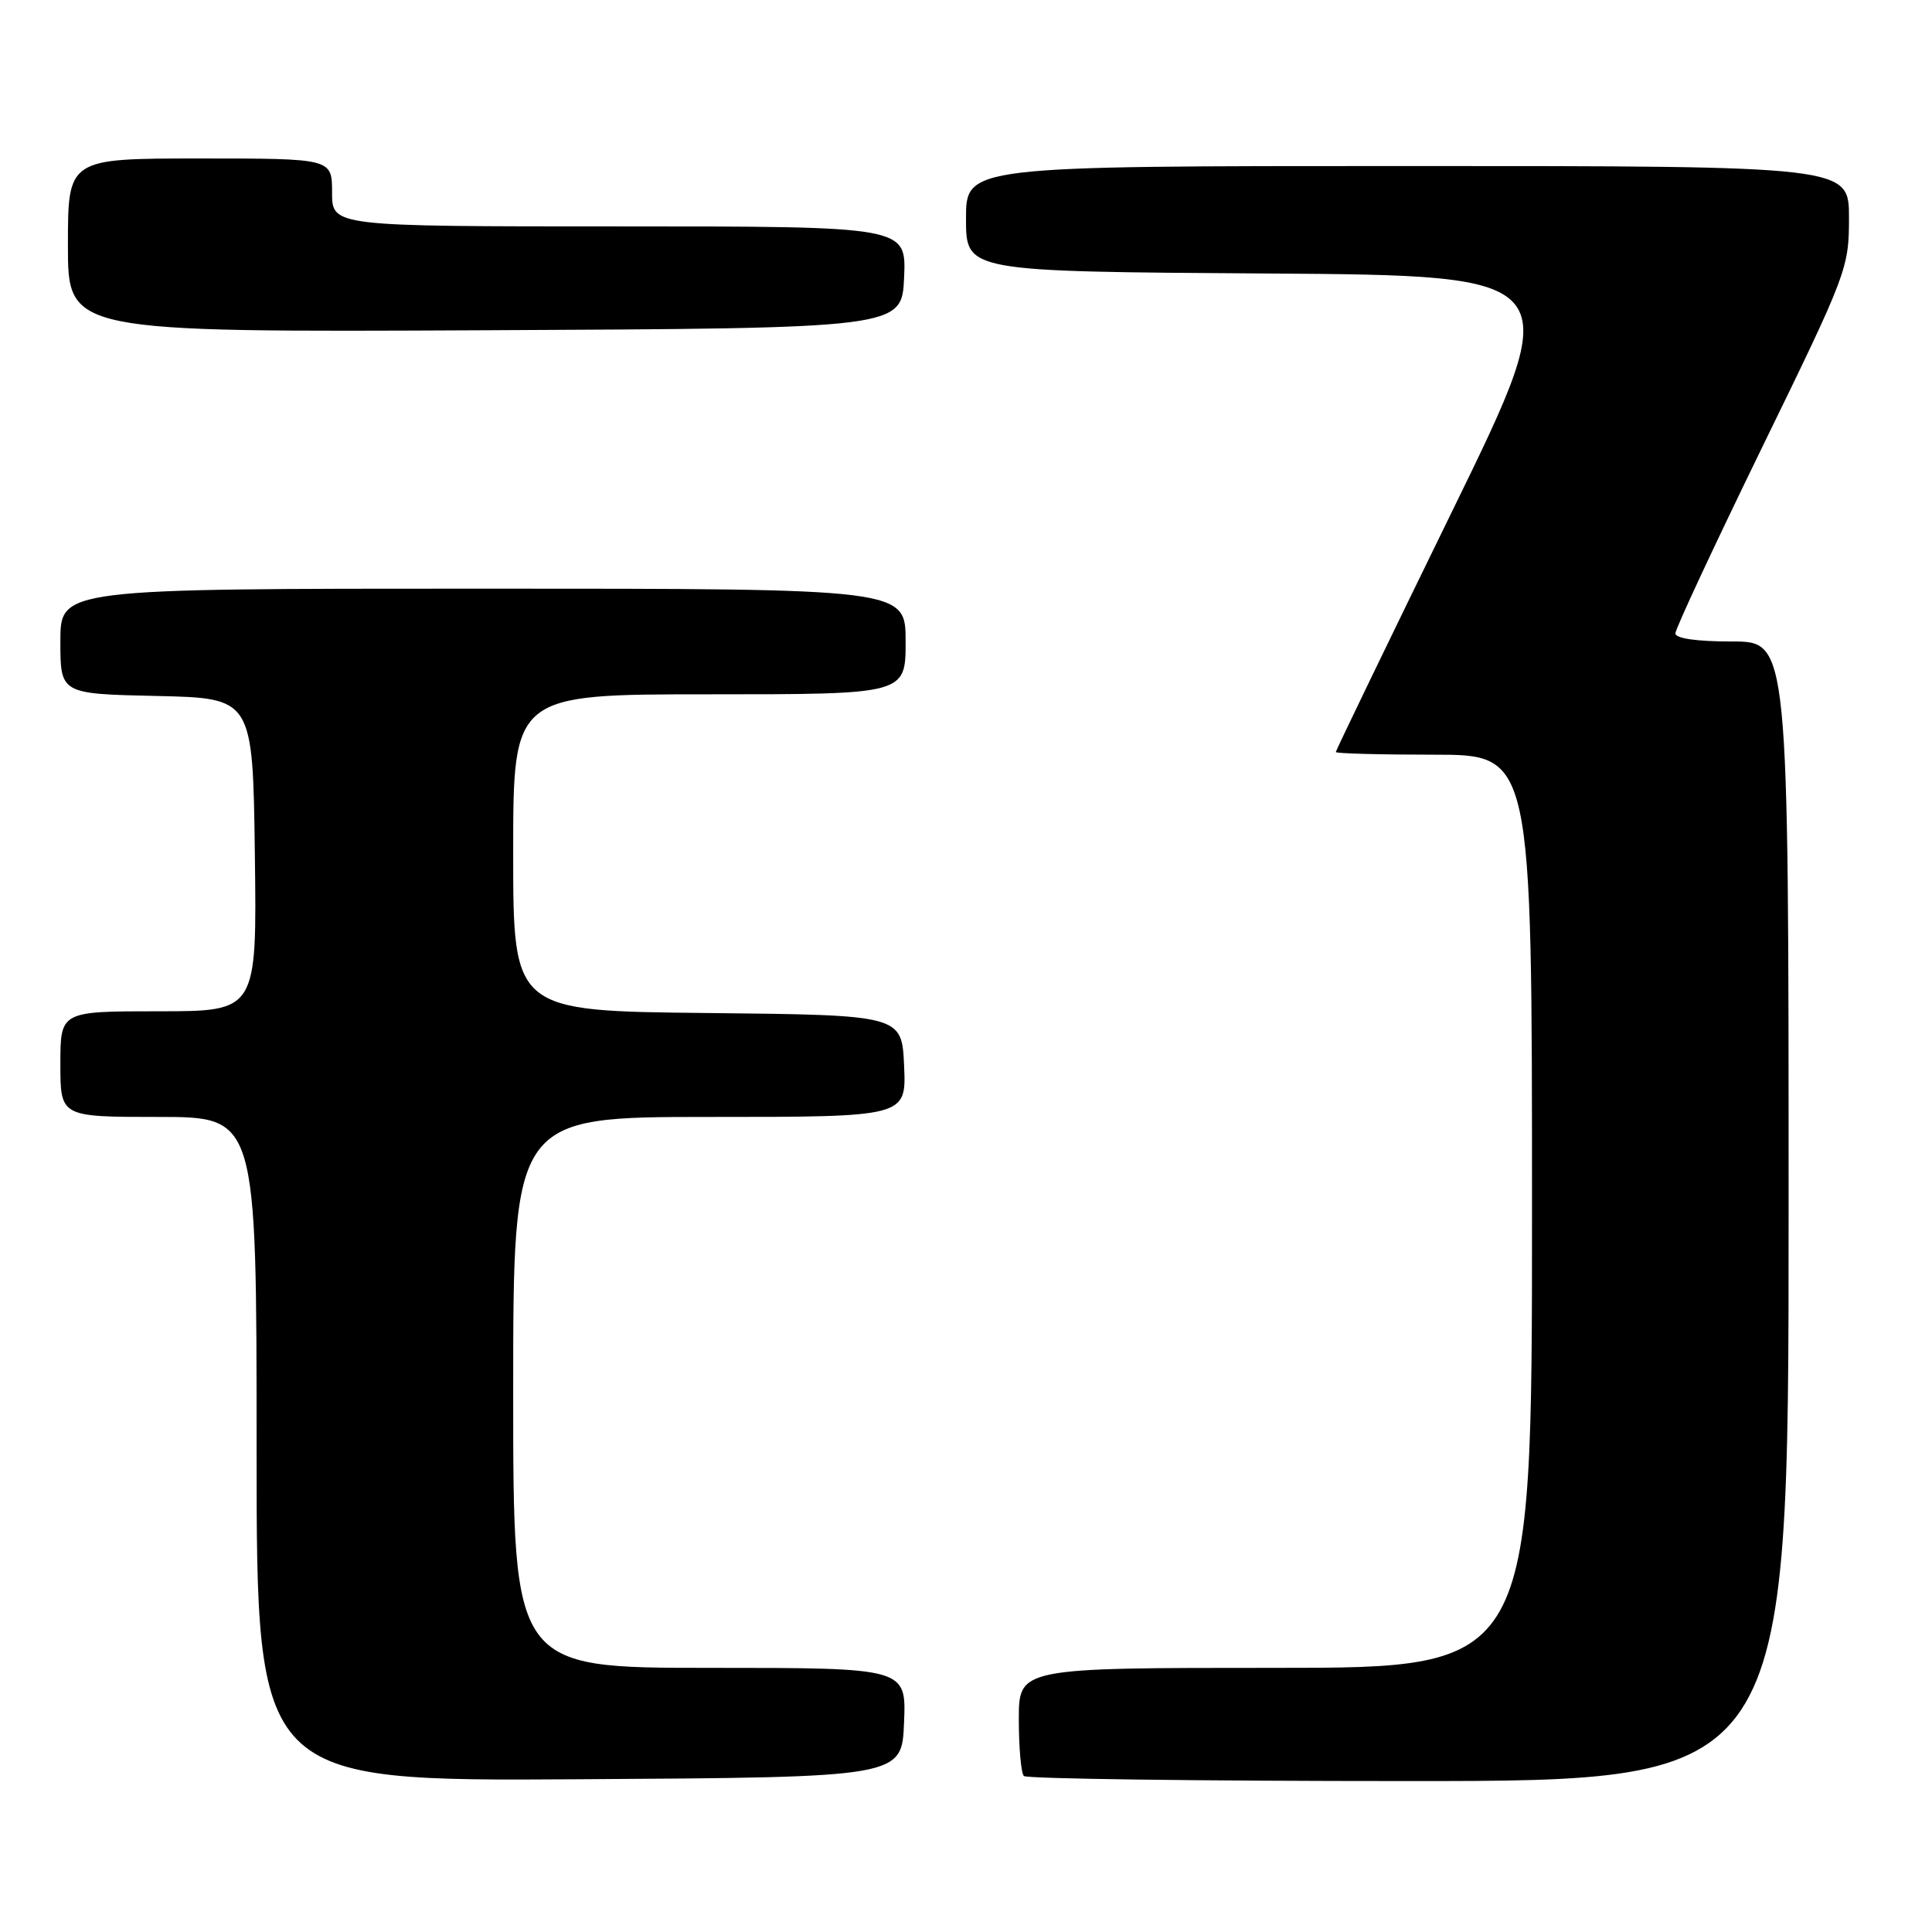 <?xml version="1.0" encoding="UTF-8" standalone="no"?>
<!DOCTYPE svg PUBLIC "-//W3C//DTD SVG 1.1//EN" "http://www.w3.org/Graphics/SVG/1.1/DTD/svg11.dtd" >
<svg xmlns="http://www.w3.org/2000/svg" xmlns:xlink="http://www.w3.org/1999/xlink" version="1.1" viewBox="0 0 256 256">
 <g >
 <path fill="currentColor"
d=" M 119.79 228.25 C 120.09 221.00 120.09 221.00 94.04 221.00 C 68.00 221.00 68.00 221.00 68.00 184.50 C 68.00 148.00 68.00 148.00 94.05 148.00 C 120.09 148.00 120.09 148.00 119.80 141.25 C 119.50 134.50 119.50 134.50 93.75 134.23 C 68.00 133.97 68.00 133.97 68.00 112.98 C 68.00 92.00 68.00 92.00 94.00 92.00 C 120.00 92.00 120.00 92.00 120.00 85.00 C 120.00 78.00 120.00 78.00 64.00 78.00 C 8.00 78.00 8.00 78.00 8.00 84.97 C 8.00 91.94 8.00 91.94 20.75 92.22 C 33.50 92.50 33.50 92.50 33.77 113.25 C 34.04 134.00 34.04 134.00 21.02 134.00 C 8.00 134.00 8.00 134.00 8.00 141.00 C 8.00 148.00 8.00 148.00 21.00 148.00 C 34.00 148.00 34.00 148.00 34.00 192.01 C 34.00 236.02 34.00 236.02 76.75 235.76 C 119.50 235.50 119.50 235.50 119.79 228.25 Z  M 237.00 160.50 C 237.00 85.00 237.00 85.00 229.50 85.00 C 224.78 85.00 222.00 84.60 222.00 83.92 C 222.00 83.32 227.18 72.23 233.50 59.26 C 244.75 36.20 245.00 35.55 245.00 28.85 C 245.00 22.00 245.00 22.00 186.50 22.00 C 128.00 22.00 128.00 22.00 128.00 28.99 C 128.00 35.98 128.00 35.98 167.84 36.24 C 207.69 36.50 207.69 36.50 192.34 67.90 C 183.90 85.17 177.00 99.46 177.00 99.65 C 177.00 99.84 182.85 100.00 190.00 100.00 C 203.00 100.00 203.00 100.00 203.00 160.50 C 203.00 221.00 203.00 221.00 169.00 221.00 C 135.00 221.00 135.00 221.00 135.00 227.83 C 135.00 231.59 135.30 234.97 135.67 235.33 C 136.03 235.70 158.98 236.00 186.67 236.00 C 237.00 236.00 237.00 236.00 237.00 160.50 Z  M 119.80 36.75 C 120.09 30.00 120.09 30.00 82.05 30.00 C 44.00 30.00 44.00 30.00 44.00 25.50 C 44.00 21.00 44.00 21.00 26.50 21.00 C 9.00 21.00 9.00 21.00 9.00 32.51 C 9.00 44.02 9.00 44.02 64.25 43.76 C 119.50 43.50 119.50 43.50 119.80 36.75 Z "/>
</g>
</svg>